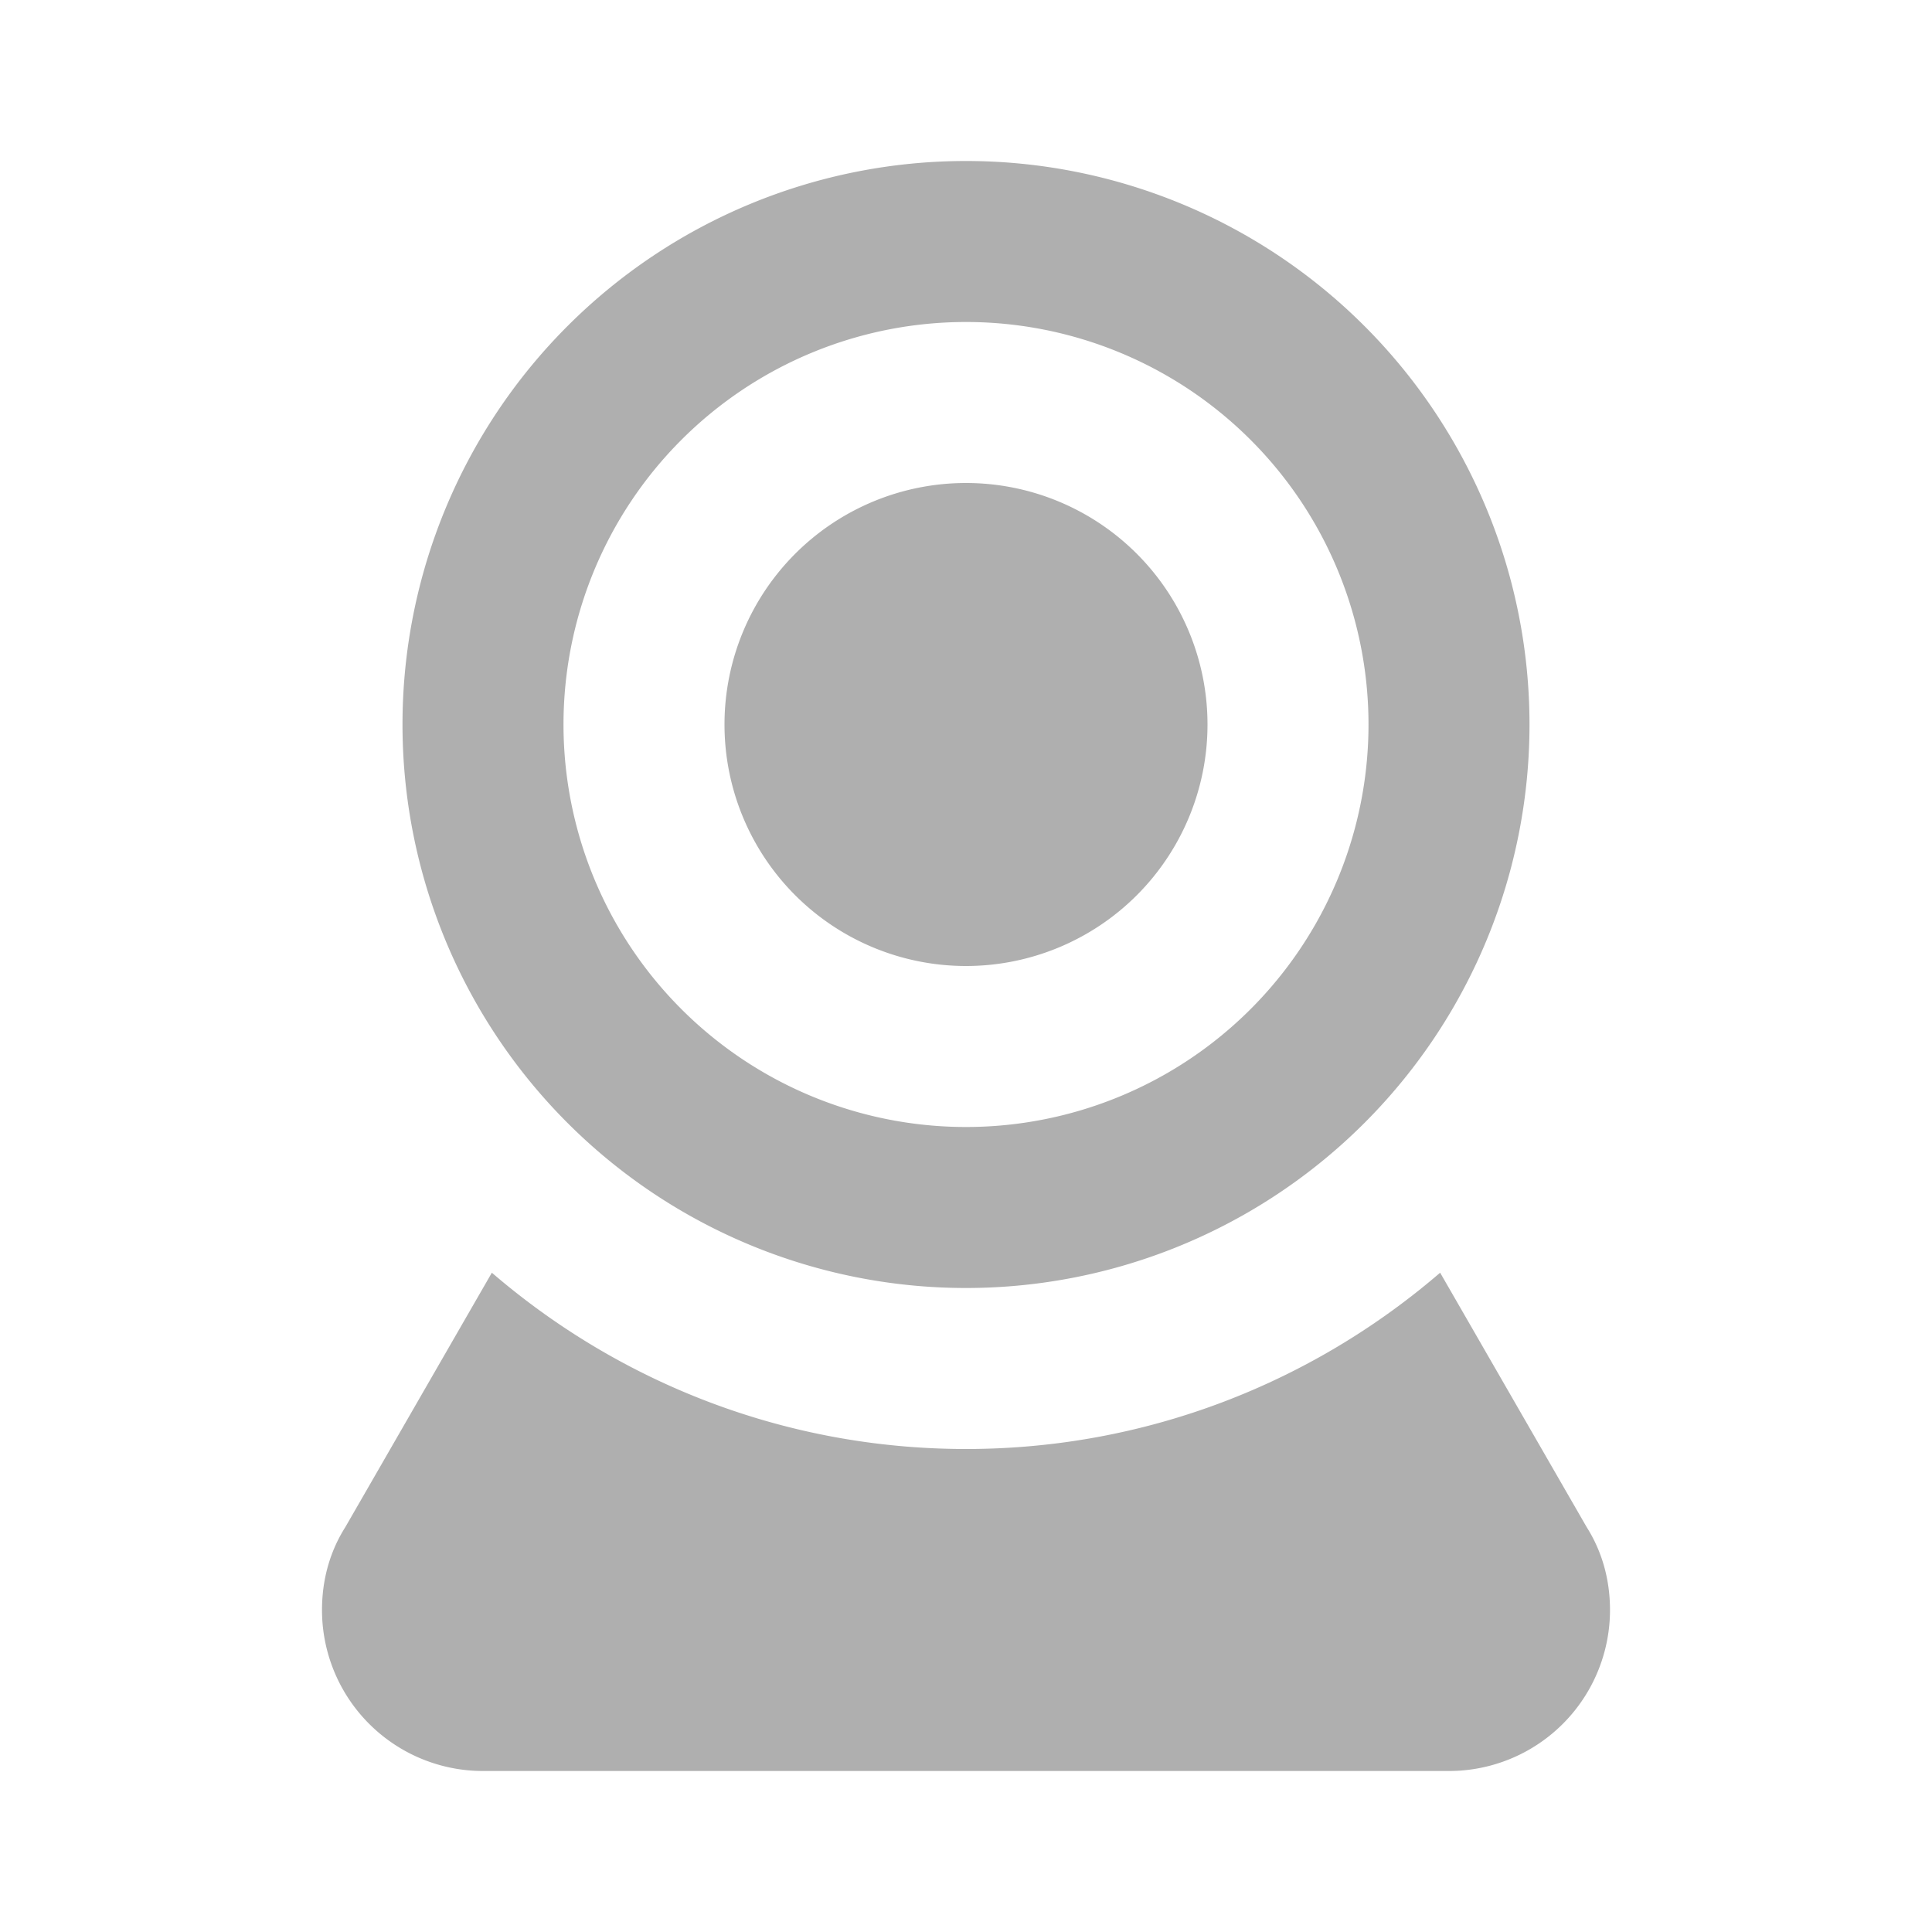 <?xml version="1.0" encoding="UTF-8"?><!DOCTYPE svg PUBLIC "-//W3C//DTD SVG 1.1//EN" "http://www.w3.org/Graphics/SVG/1.1/DTD/svg11.dtd"><svg xmlns="http://www.w3.org/2000/svg" xmlns:xlink="http://www.w3.org/1999/xlink" version="1.1" id="mdi-webcam" width="24" height="24" viewBox="0 0 24 24"><path fill="#afafaf" d="M12,2A7,7 0 0,1 19,9A7,7 0 0,1 12,16A7,7 0 0,1 5,9A7,7 0 0,1 12,2M12,4A5,5 0 0,0 7,9A5,5 0 0,0 12,14A5,5 0 0,0 17,9A5,5 0 0,0 12,4M12,6A3,3 0 0,1 15,9A3,3 0 0,1 12,12A3,3 0 0,1 9,9A3,3 0 0,1 12,6M6,22A2,2 0 0,1 4,20C4,19.62 4.1,19.27 4.29,18.97L6.11,15.81C7.69,17.17 9.75,18 12,18C14.25,18 16.31,17.17 17.89,15.81L19.71,18.97C19.9,19.27 20,19.62 20,20A2,2 0 0,1 18,22H6Z" /></svg>